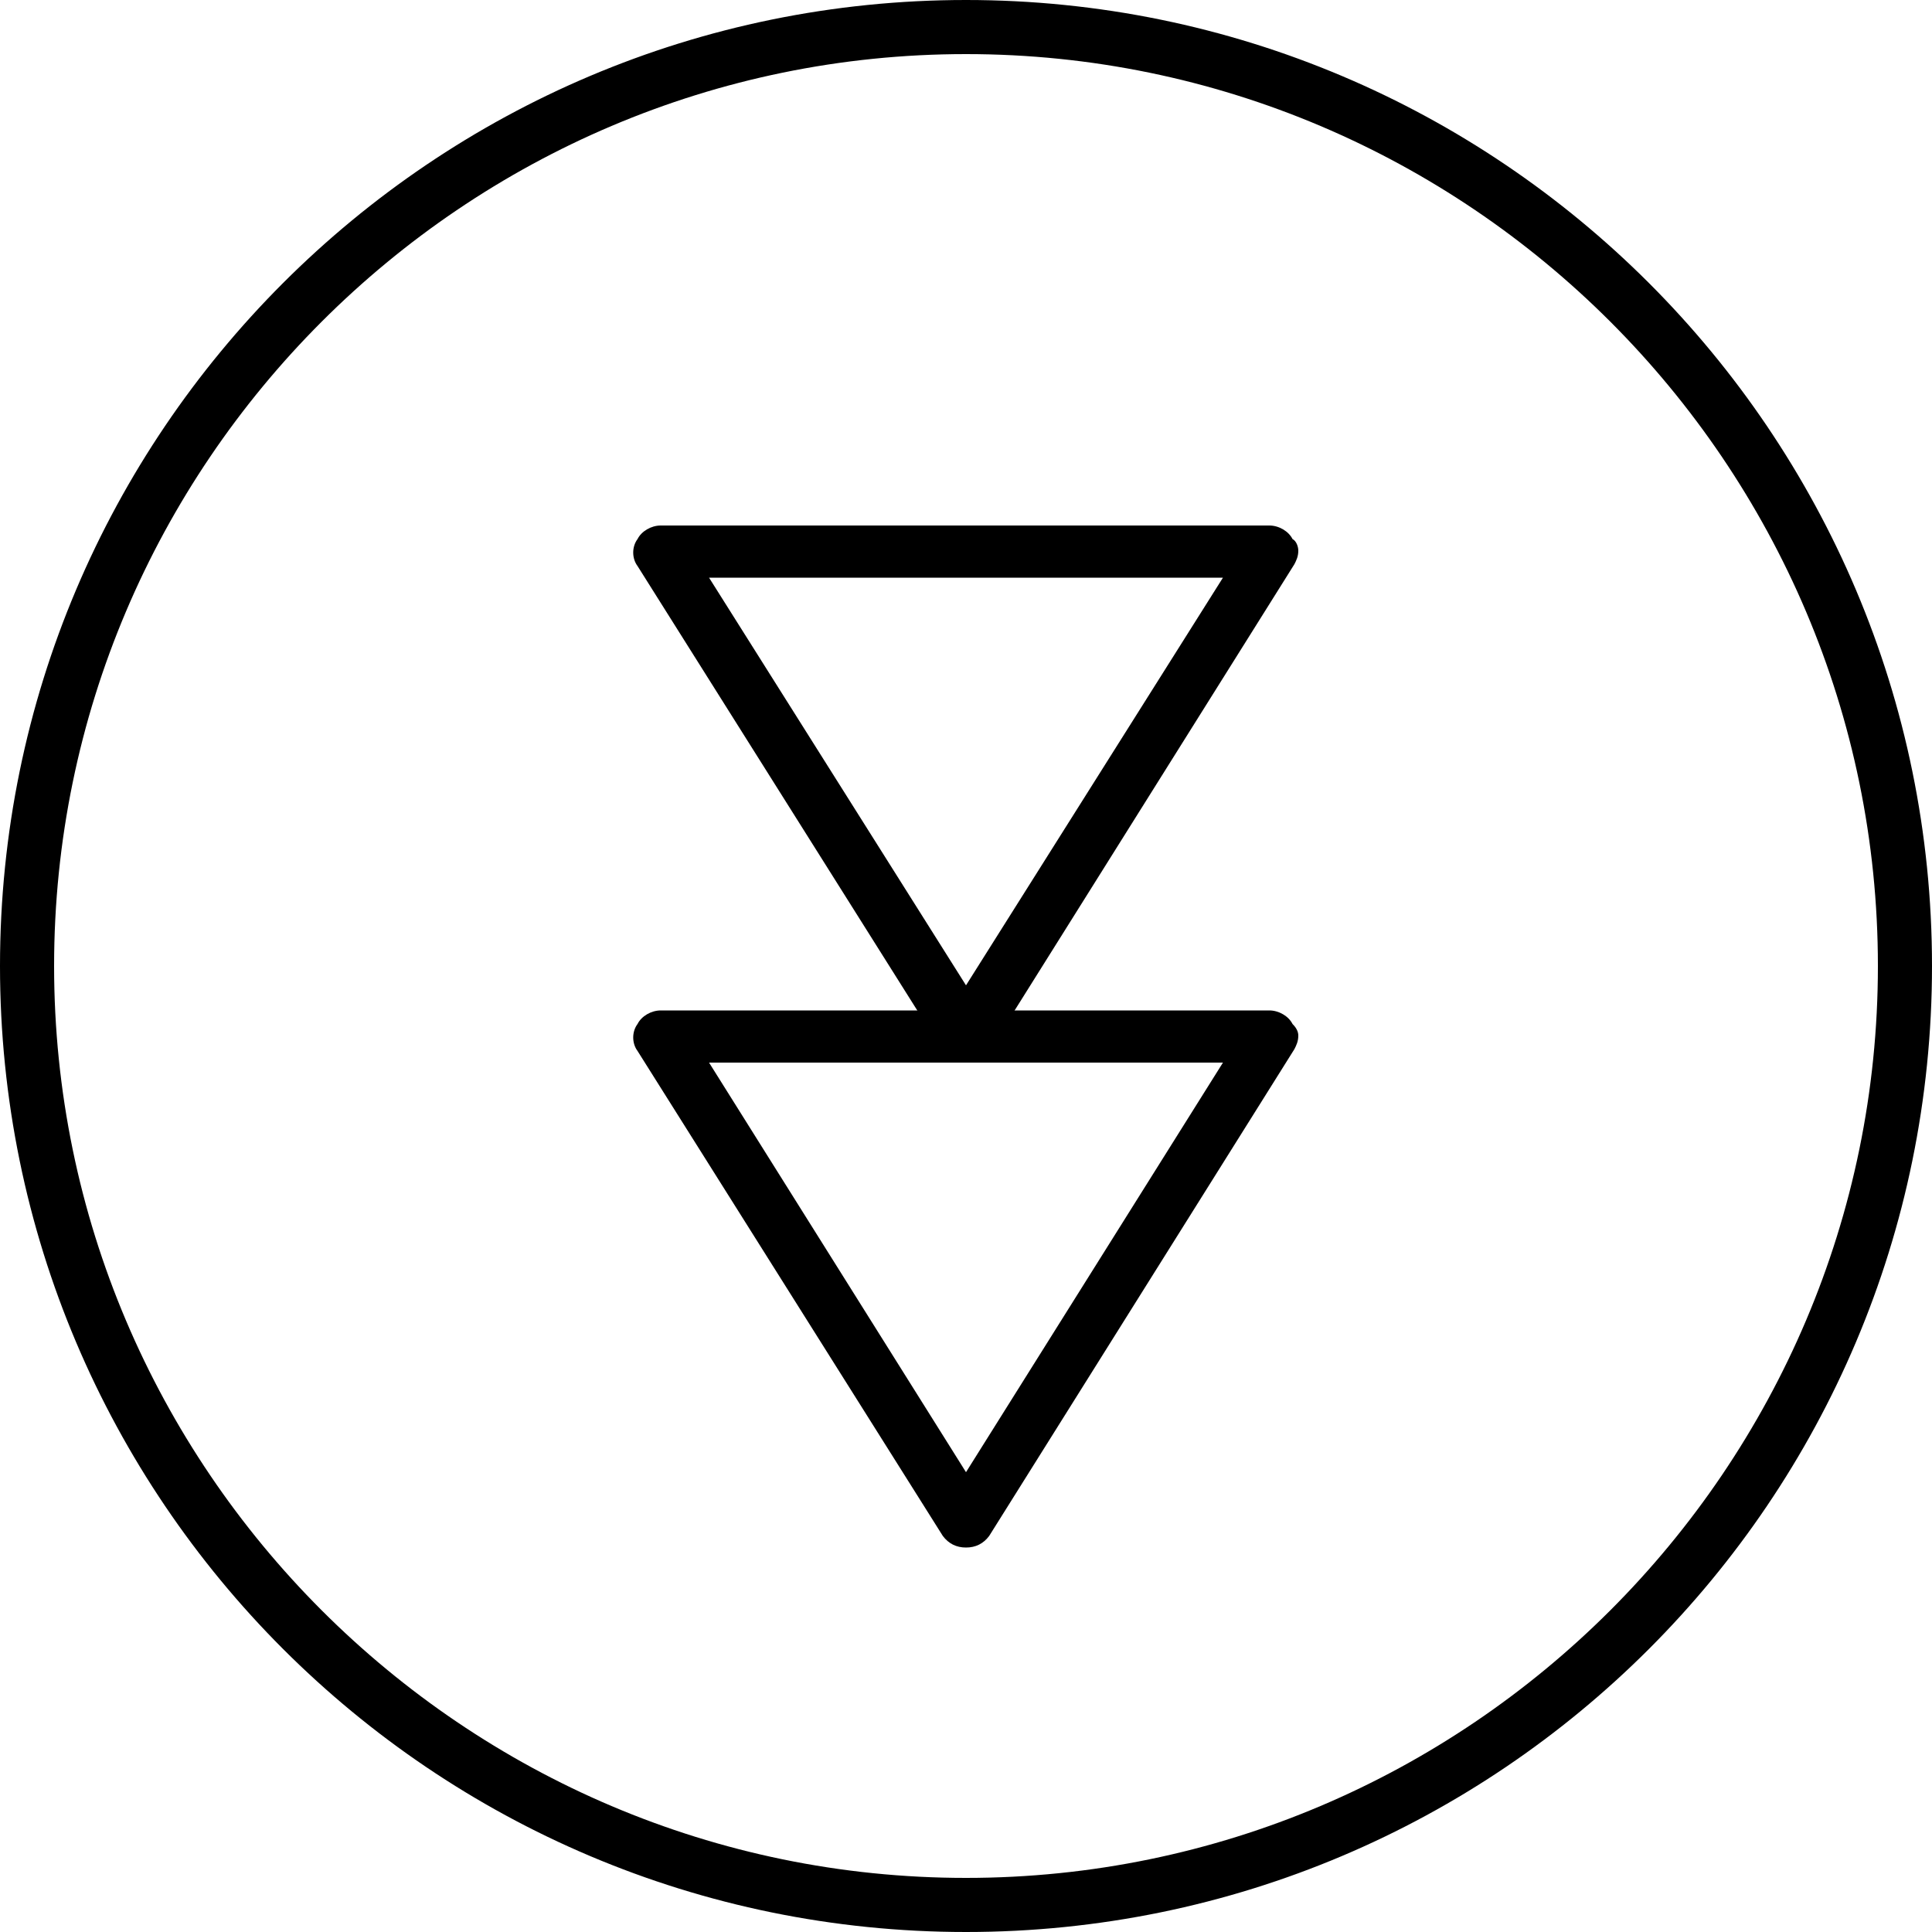 <?xml version="1.0" encoding="utf-8"?>
<!-- Generator: Adobe Illustrator 24.1.2, SVG Export Plug-In . SVG Version: 6.00 Build 0)  -->
<svg version="1.1" id="Layer_1" xmlns="http://www.w3.org/2000/svg" xmlns:xlink="http://www.w3.org/1999/xlink" x="0px" y="0px"
	 viewBox="0 0 100 100" style="enable-background:new 0 0 100 100;" xml:space="preserve">
<g>
	<g>
		<path d="M100,50c0,27.6-22.4,50-50,50S0,77.6,0,50C0,22.4,22.4,0,50,0C77.6,0,100,22.4,100,50z M2.8,50C2.8,76,24,97.2,50,97.2
			S97.2,76,97.2,50S76,2.8,50,2.8S2.8,24,2.8,50z"/>
	</g>
	<g>
		<g>
			<path d="M67.2,53.6c0,0.3-0.1,0.5-0.2,0.7L51.2,79.5c-0.3,0.4-0.7,0.6-1.2,0.6s-0.9-0.2-1.2-0.6L33,54.4c-0.3-0.4-0.3-1,0-1.4
				c0.2-0.4,0.7-0.7,1.2-0.7h31.5c0.5,0,1,0.3,1.2,0.7C67.1,53.2,67.2,53.4,67.2,53.6z M50,76.2L63.3,55H36.7L50,76.2z"/>
		</g>
		<g>
			<path d="M67.2,28.5c0,0.3-0.1,0.5-0.2,0.7L51.2,54.4C50.9,54.8,50.5,55,50,55s-0.9-0.2-1.2-0.6L33,29.3c-0.3-0.4-0.3-1,0-1.4
				c0.2-0.4,0.7-0.7,1.2-0.7h31.5c0.5,0,1,0.3,1.2,0.7C67.1,28,67.2,28.3,67.2,28.5z M50,51l13.3-21.1H36.7L50,51z"/>
		</g>
	</g>
</g>
</svg>
